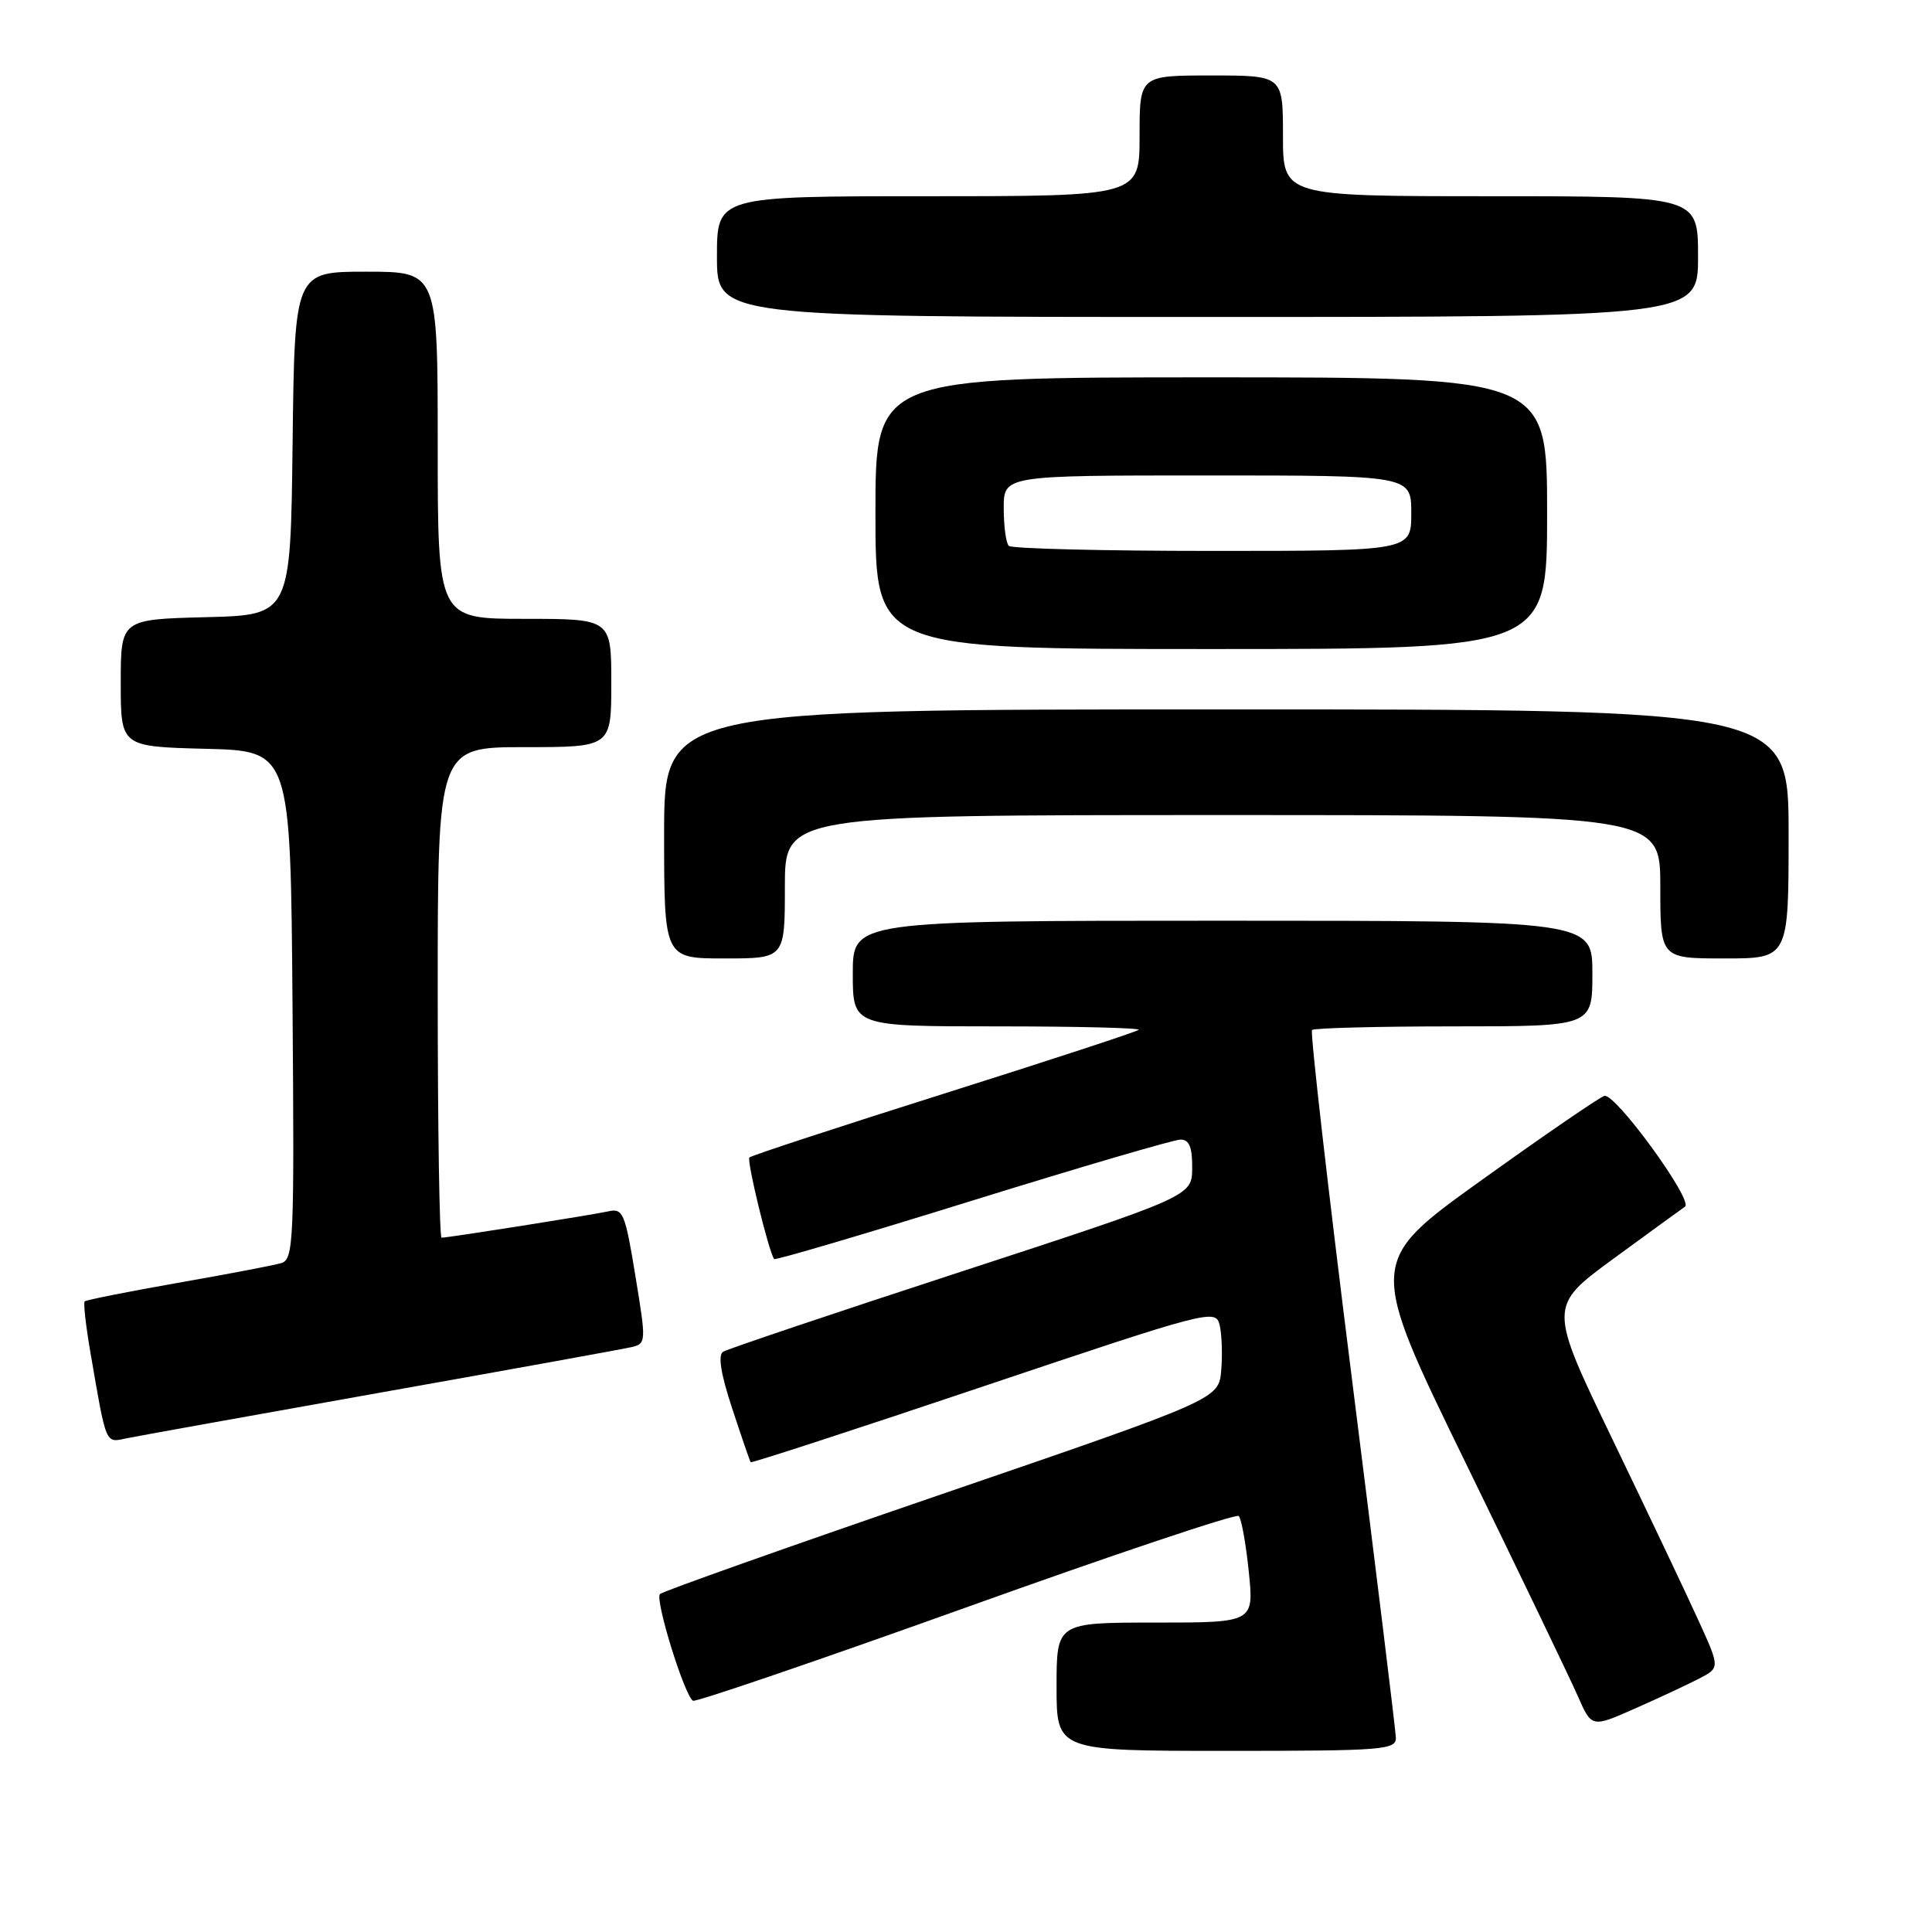 <?xml version="1.0" encoding="UTF-8" standalone="no"?>
<!DOCTYPE svg PUBLIC "-//W3C//DTD SVG 1.1//EN" "http://www.w3.org/Graphics/SVG/1.1/DTD/svg11.dtd" >
<svg xmlns="http://www.w3.org/2000/svg" xmlns:xlink="http://www.w3.org/1999/xlink" version="1.1" viewBox="0 0 256 256">
 <g >
 <path fill="currentColor"
d=" M 184.96 230.25 C 184.93 229.29 182.31 207.90 179.14 182.73 C 175.97 157.56 173.59 136.75 173.85 136.48 C 174.12 136.22 182.58 136.00 192.67 136.00 C 211.00 136.00 211.00 136.00 211.00 129.00 C 211.00 122.00 211.00 122.00 162.00 122.00 C 113.00 122.00 113.00 122.00 113.00 129.00 C 113.00 136.00 113.00 136.00 132.17 136.00 C 142.71 136.00 151.13 136.21 150.88 136.46 C 150.62 136.71 139.02 140.51 125.09 144.91 C 111.15 149.31 99.55 153.12 99.30 153.37 C 98.91 153.76 101.87 165.91 102.58 166.83 C 102.72 167.02 114.54 163.53 128.85 159.08 C 143.16 154.64 155.57 151.00 156.43 151.00 C 157.58 151.00 157.99 152.00 157.97 154.75 C 157.95 158.50 157.95 158.50 127.42 168.48 C 110.62 173.96 96.41 178.75 95.82 179.11 C 95.11 179.55 95.50 182.03 97.02 186.63 C 98.26 190.41 99.36 193.61 99.47 193.75 C 99.58 193.89 113.48 189.36 130.36 183.68 C 160.10 173.68 161.07 173.43 161.60 175.53 C 161.89 176.72 162.00 179.43 161.82 181.55 C 161.50 185.40 161.50 185.40 124.80 197.98 C 104.61 204.90 87.81 210.86 87.45 211.22 C 86.74 211.92 90.71 224.73 91.83 225.36 C 92.20 225.56 108.47 220.00 128.00 213.00 C 147.53 205.99 163.79 200.54 164.14 200.88 C 164.49 201.22 165.09 204.54 165.47 208.25 C 166.16 215.00 166.16 215.00 153.08 215.00 C 140.00 215.00 140.00 215.00 140.00 223.50 C 140.00 232.00 140.00 232.00 162.50 232.00 C 183.28 232.00 185.00 231.87 184.96 230.25 Z  M 225.13 222.43 C 227.91 220.99 227.91 220.99 225.07 214.75 C 223.51 211.31 218.39 200.54 213.70 190.80 C 205.17 173.11 205.17 173.11 213.77 166.80 C 218.51 163.34 222.78 160.22 223.27 159.89 C 224.43 159.10 214.04 144.82 212.59 145.21 C 211.98 145.37 204.67 150.38 196.35 156.35 C 181.21 167.20 181.21 167.20 194.21 193.85 C 201.36 208.51 208.04 222.40 209.06 224.72 C 210.90 228.93 210.90 228.93 216.62 226.40 C 219.77 225.01 223.60 223.22 225.13 222.43 Z  M 50.50 184.51 C 67.55 181.48 82.44 178.78 83.58 178.52 C 85.64 178.05 85.65 177.94 84.19 169.04 C 82.83 160.73 82.55 160.07 80.61 160.51 C 78.43 160.99 59.41 164.00 58.51 164.00 C 58.23 164.00 58.00 149.38 58.00 131.50 C 58.00 99.00 58.00 99.00 69.50 99.00 C 81.00 99.00 81.00 99.00 81.00 90.50 C 81.00 82.00 81.00 82.00 69.50 82.00 C 58.00 82.00 58.00 82.00 58.00 59.00 C 58.00 36.00 58.00 36.00 48.52 36.00 C 39.04 36.00 39.04 36.00 38.77 58.75 C 38.50 81.50 38.50 81.50 27.25 81.78 C 16.00 82.07 16.00 82.07 16.00 90.50 C 16.00 98.93 16.00 98.93 27.25 99.22 C 38.50 99.50 38.50 99.50 38.76 133.18 C 39.01 164.62 38.91 166.89 37.26 167.37 C 36.29 167.66 30.12 168.84 23.54 169.99 C 16.96 171.15 11.42 172.25 11.22 172.44 C 11.03 172.64 11.37 175.65 11.97 179.15 C 14.14 191.72 13.91 191.18 16.84 190.57 C 18.30 190.27 33.45 187.55 50.50 184.51 Z  M 104.00 117.50 C 104.00 108.00 104.00 108.00 162.00 108.00 C 220.00 108.00 220.00 108.00 220.00 117.50 C 220.00 127.00 220.00 127.00 228.50 127.00 C 237.00 127.00 237.00 127.00 237.00 110.50 C 237.00 94.00 237.00 94.00 162.50 94.00 C 88.00 94.00 88.00 94.00 88.00 110.50 C 88.00 127.00 88.00 127.00 96.00 127.00 C 104.00 127.00 104.00 127.00 104.00 117.50 Z  M 205.00 68.00 C 205.00 50.00 205.00 50.00 160.50 50.00 C 116.00 50.00 116.00 50.00 116.00 68.00 C 116.00 86.00 116.00 86.00 160.50 86.00 C 205.00 86.00 205.00 86.00 205.00 68.00 Z  M 225.00 34.00 C 225.00 26.00 225.00 26.00 197.50 26.00 C 170.00 26.00 170.00 26.00 170.00 18.00 C 170.00 10.00 170.00 10.00 160.50 10.00 C 151.00 10.00 151.00 10.00 151.00 18.00 C 151.00 26.00 151.00 26.00 123.00 26.00 C 95.00 26.00 95.00 26.00 95.00 34.00 C 95.00 42.00 95.00 42.00 160.00 42.00 C 225.00 42.00 225.00 42.00 225.00 34.00 Z  M 133.67 72.33 C 133.30 71.97 133.00 69.72 133.00 67.33 C 133.00 63.00 133.00 63.00 160.00 63.00 C 187.00 63.00 187.00 63.00 187.00 68.00 C 187.00 73.00 187.00 73.00 160.67 73.00 C 146.18 73.00 134.03 72.70 133.67 72.33 Z "/>
</g>
</svg>
